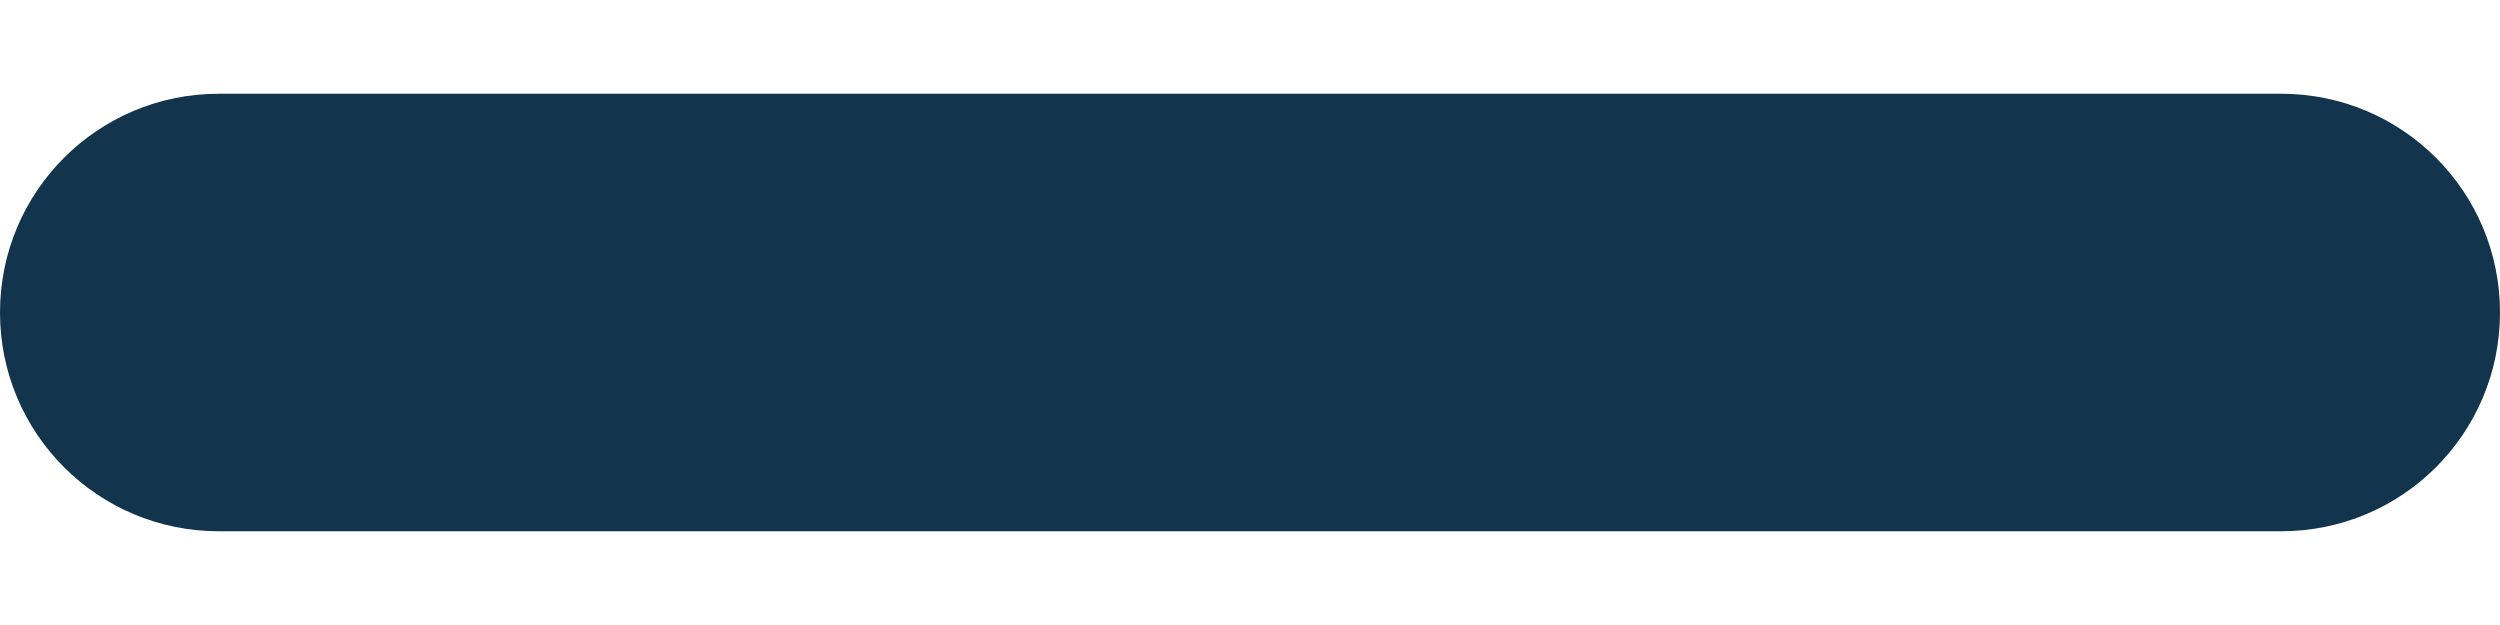 <?xml version="1.0" encoding="UTF-8"?>
<svg width="8px" height="2px" viewBox="0 0 8 2" version="1.1" xmlns="http://www.w3.org/2000/svg" xmlns:xlink="http://www.w3.org/1999/xlink">
    <!-- Generator: Sketch 52.6 (67491) - http://www.bohemiancoding.com/sketch -->
    <title>icon/minus</title>
    <desc>Created with Sketch.</desc>
    <g id="Icons-✅" stroke="none" stroke-width="1" fill="none" fill-rule="evenodd">
        <g id="Icons" transform="translate(-658, -1603)" fill="#12344D">
            <g id="icon/minus" transform="translate(658, 1603)">
                <g id="minus">
                    <path d="M7.3,1.7 L0.7,1.7 C0.313,1.7 0,1.387 0,1 C0,0.613 0.313,0.3 0.7,0.3 L7.3,0.3 C7.687,0.3 8,0.613 8,1 C8,1.387 7.687,1.7 7.3,1.7 Z" id="Path"></path>
                </g>
            </g>
        </g>
    </g>
</svg>